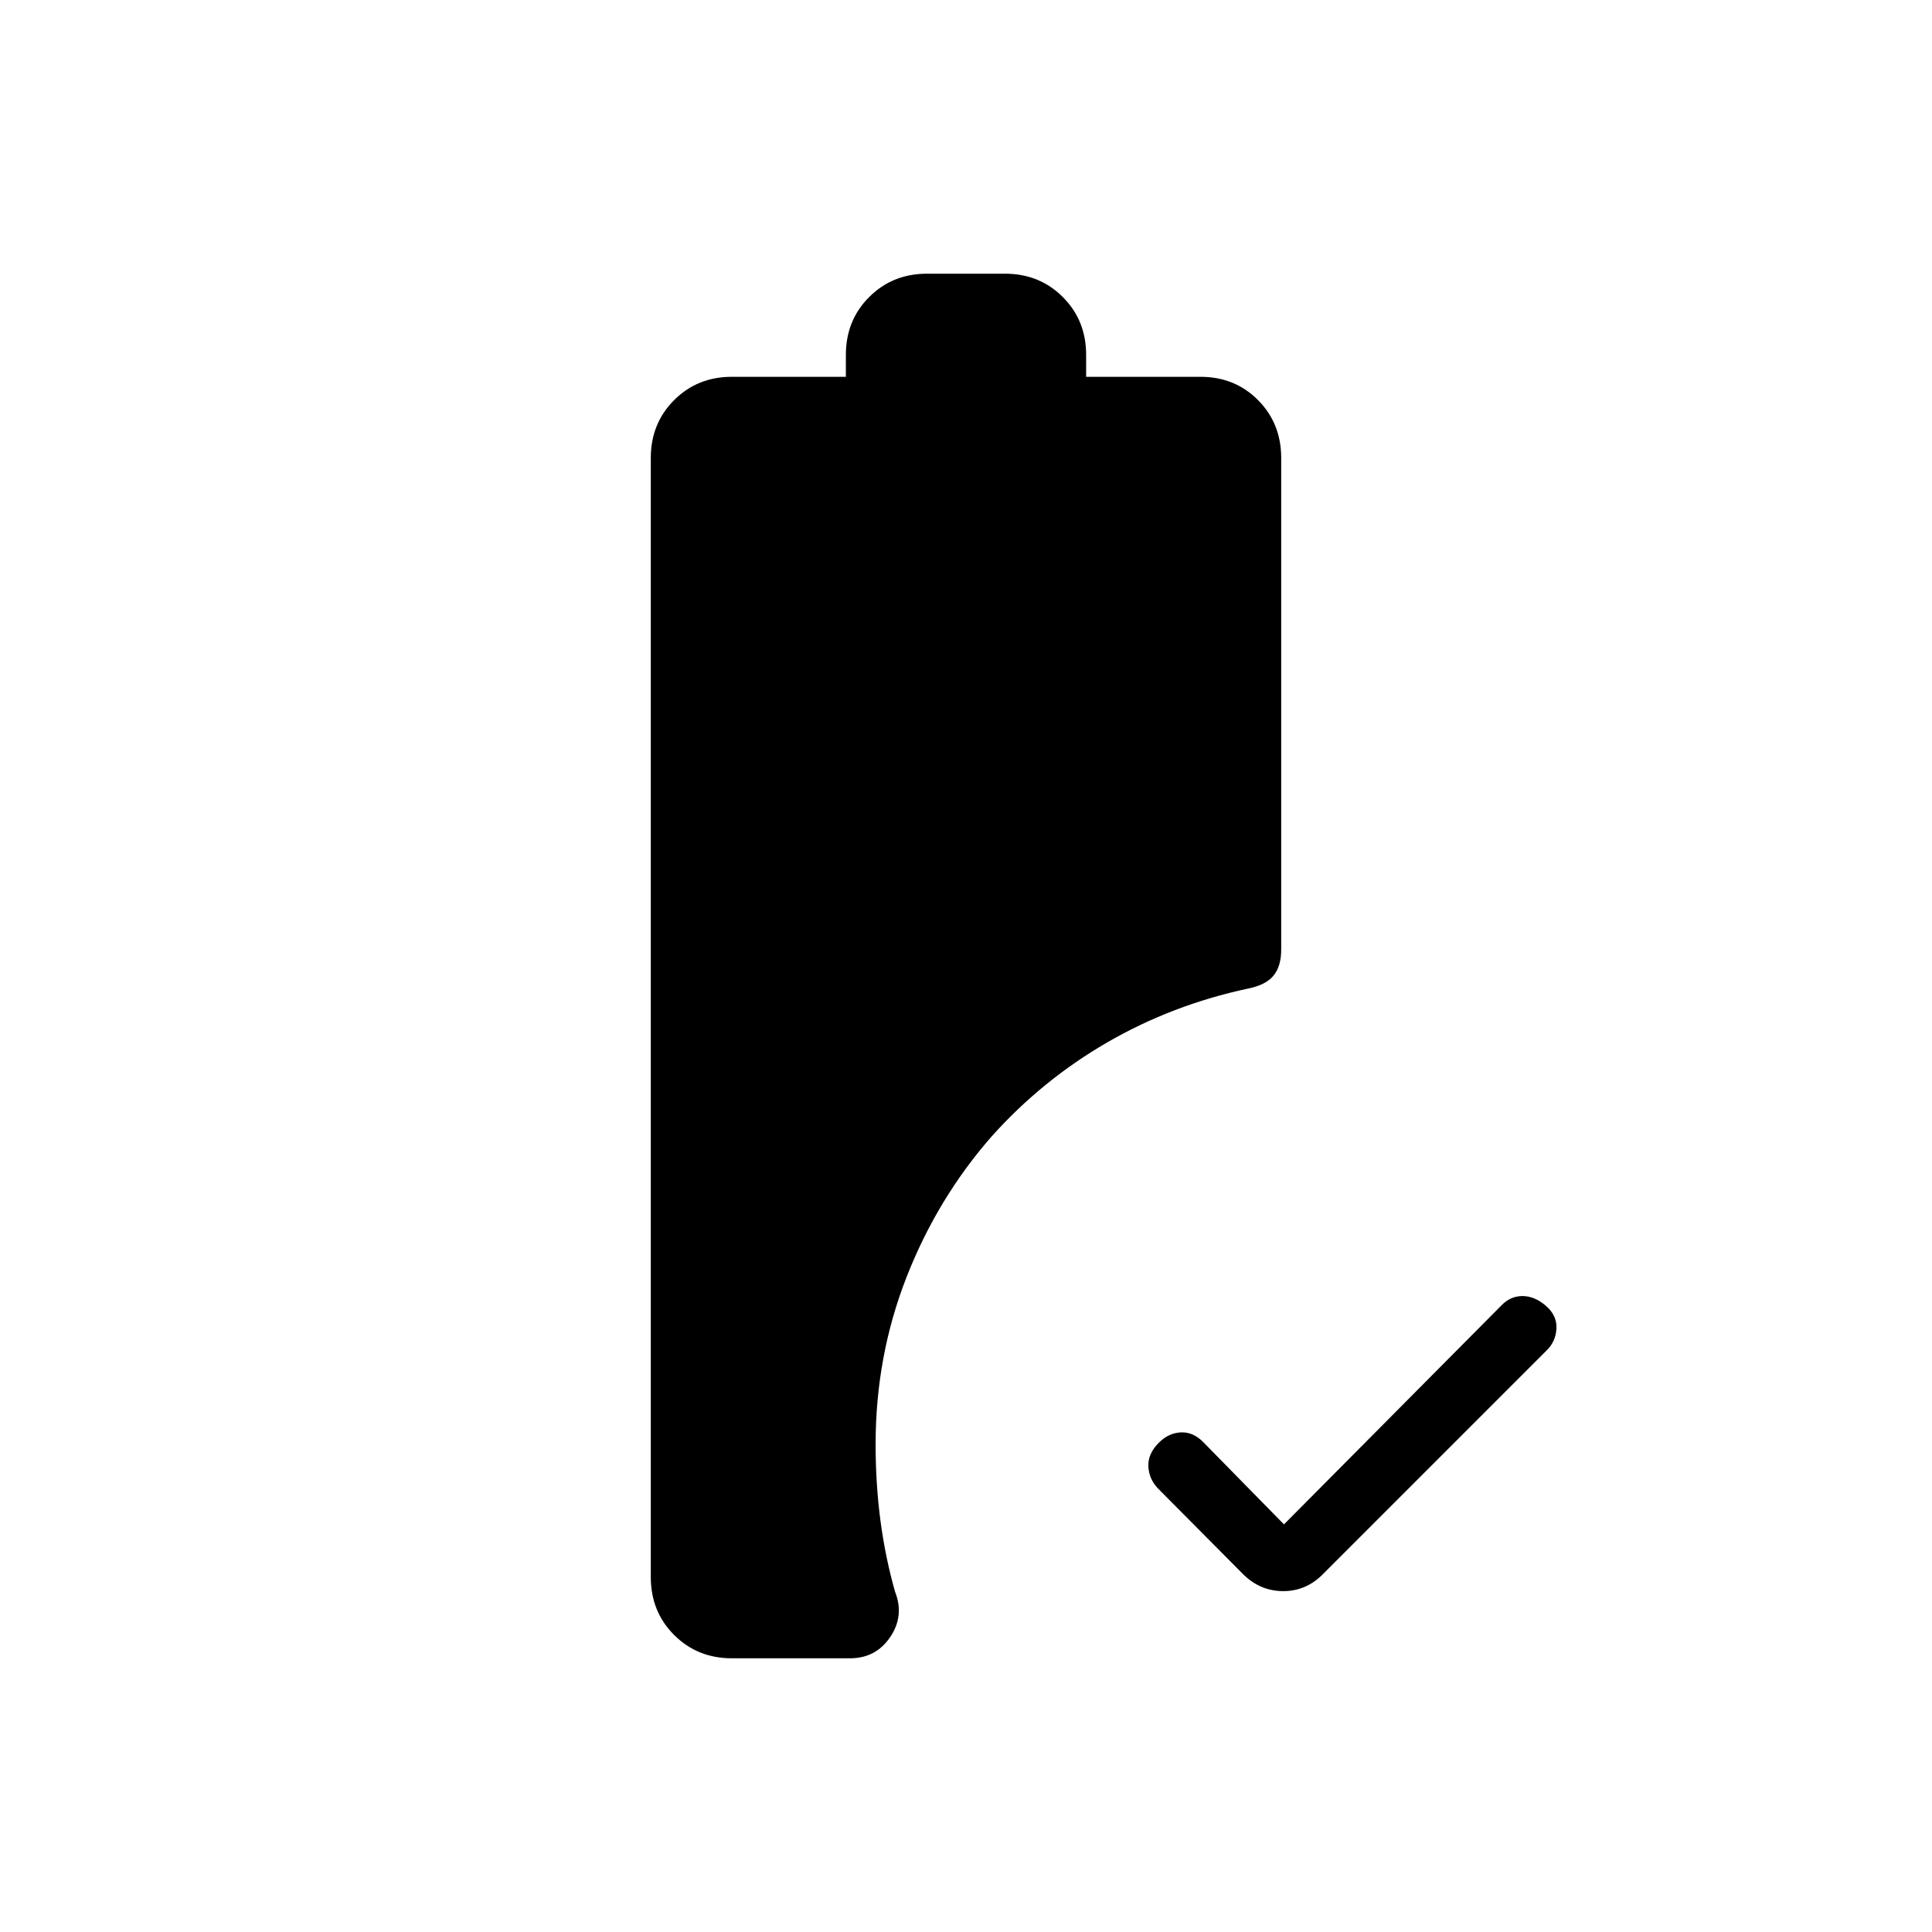 <svg xmlns="http://www.w3.org/2000/svg" height="20" viewBox="0 -960 960 960" width="20"><path d="m638-202.54 107.85-108.61q4.55-4.85 10.62-4.85 6.07 0 11.68 4.85 5.62 4.84 5.23 11.43-.38 6.59-5.23 11.1L657.62-178.08q-8.41 8.7-19.98 8.7-11.56 0-20.06-8.53l-41.93-42.22q-4.65-4.68-5.03-11.04-.39-6.37 5.23-11.98 4.84-4.85 11.01-5.11 6.17-.25 11.29 5.11L638-202.54ZM363.69-136q-17.13 0-28.72-11.59t-11.59-28.72v-556.15q0-17.13 11.59-28.72t28.72-11.59h56.62v-10.92q0-17.13 11.59-28.72Q443.48-824 460.62-824h38.76q17.14 0 28.72 11.59 11.59 11.59 11.59 28.72v10.92h56.78q17.16 0 28.65 11.59 11.5 11.59 11.5 28.72v244.39q0 8.15-3.81 12.84-3.81 4.69-12.77 6.46-37.62 8.08-69.87 26.73-32.25 18.66-57.3 46.58-27.03 30.77-42.41 70.04-15.38 39.27-15.38 83.11 0 19.64 2.42 37.97 2.42 18.32 7.27 35.34 4.69 11.92-2.44 22.46Q435.2-136 422.31-136h-58.62Z"/></svg>